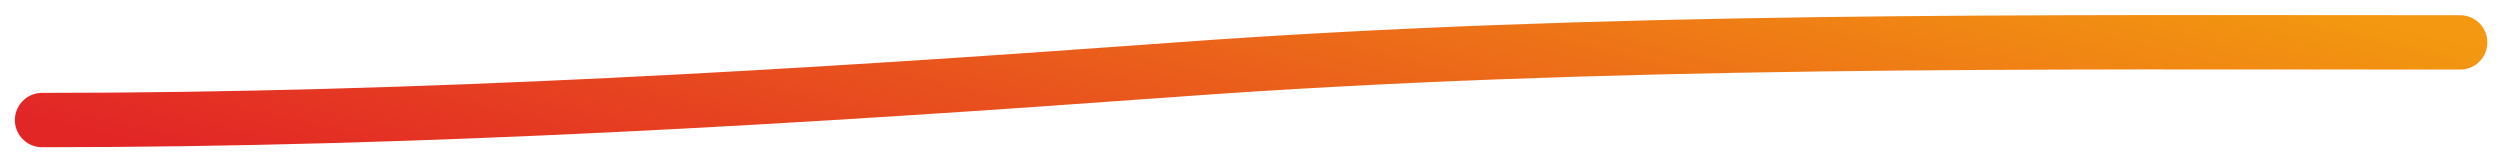 <svg width="138" height="9" viewBox="0 0 138 9" fill="none" xmlns="http://www.w3.org/2000/svg">
<path d="M2.321 6.627C23.218 6.627 44.178 5.356 65.013 3.837C88.552 2.121 112.21 2.34 135.801 2.34" stroke="url(#paint0_linear_172_61)" stroke-width="3" stroke-linecap="round"/>
<defs>
<linearGradient id="paint0_linear_172_61" x1="135.801" y1="2.331" x2="127.23" y2="37.271" gradientUnits="userSpaceOnUse">
<stop stop-color="#F39810"/>
<stop offset="1" stop-color="#E22626"/>
</linearGradient>
</defs>
</svg>
